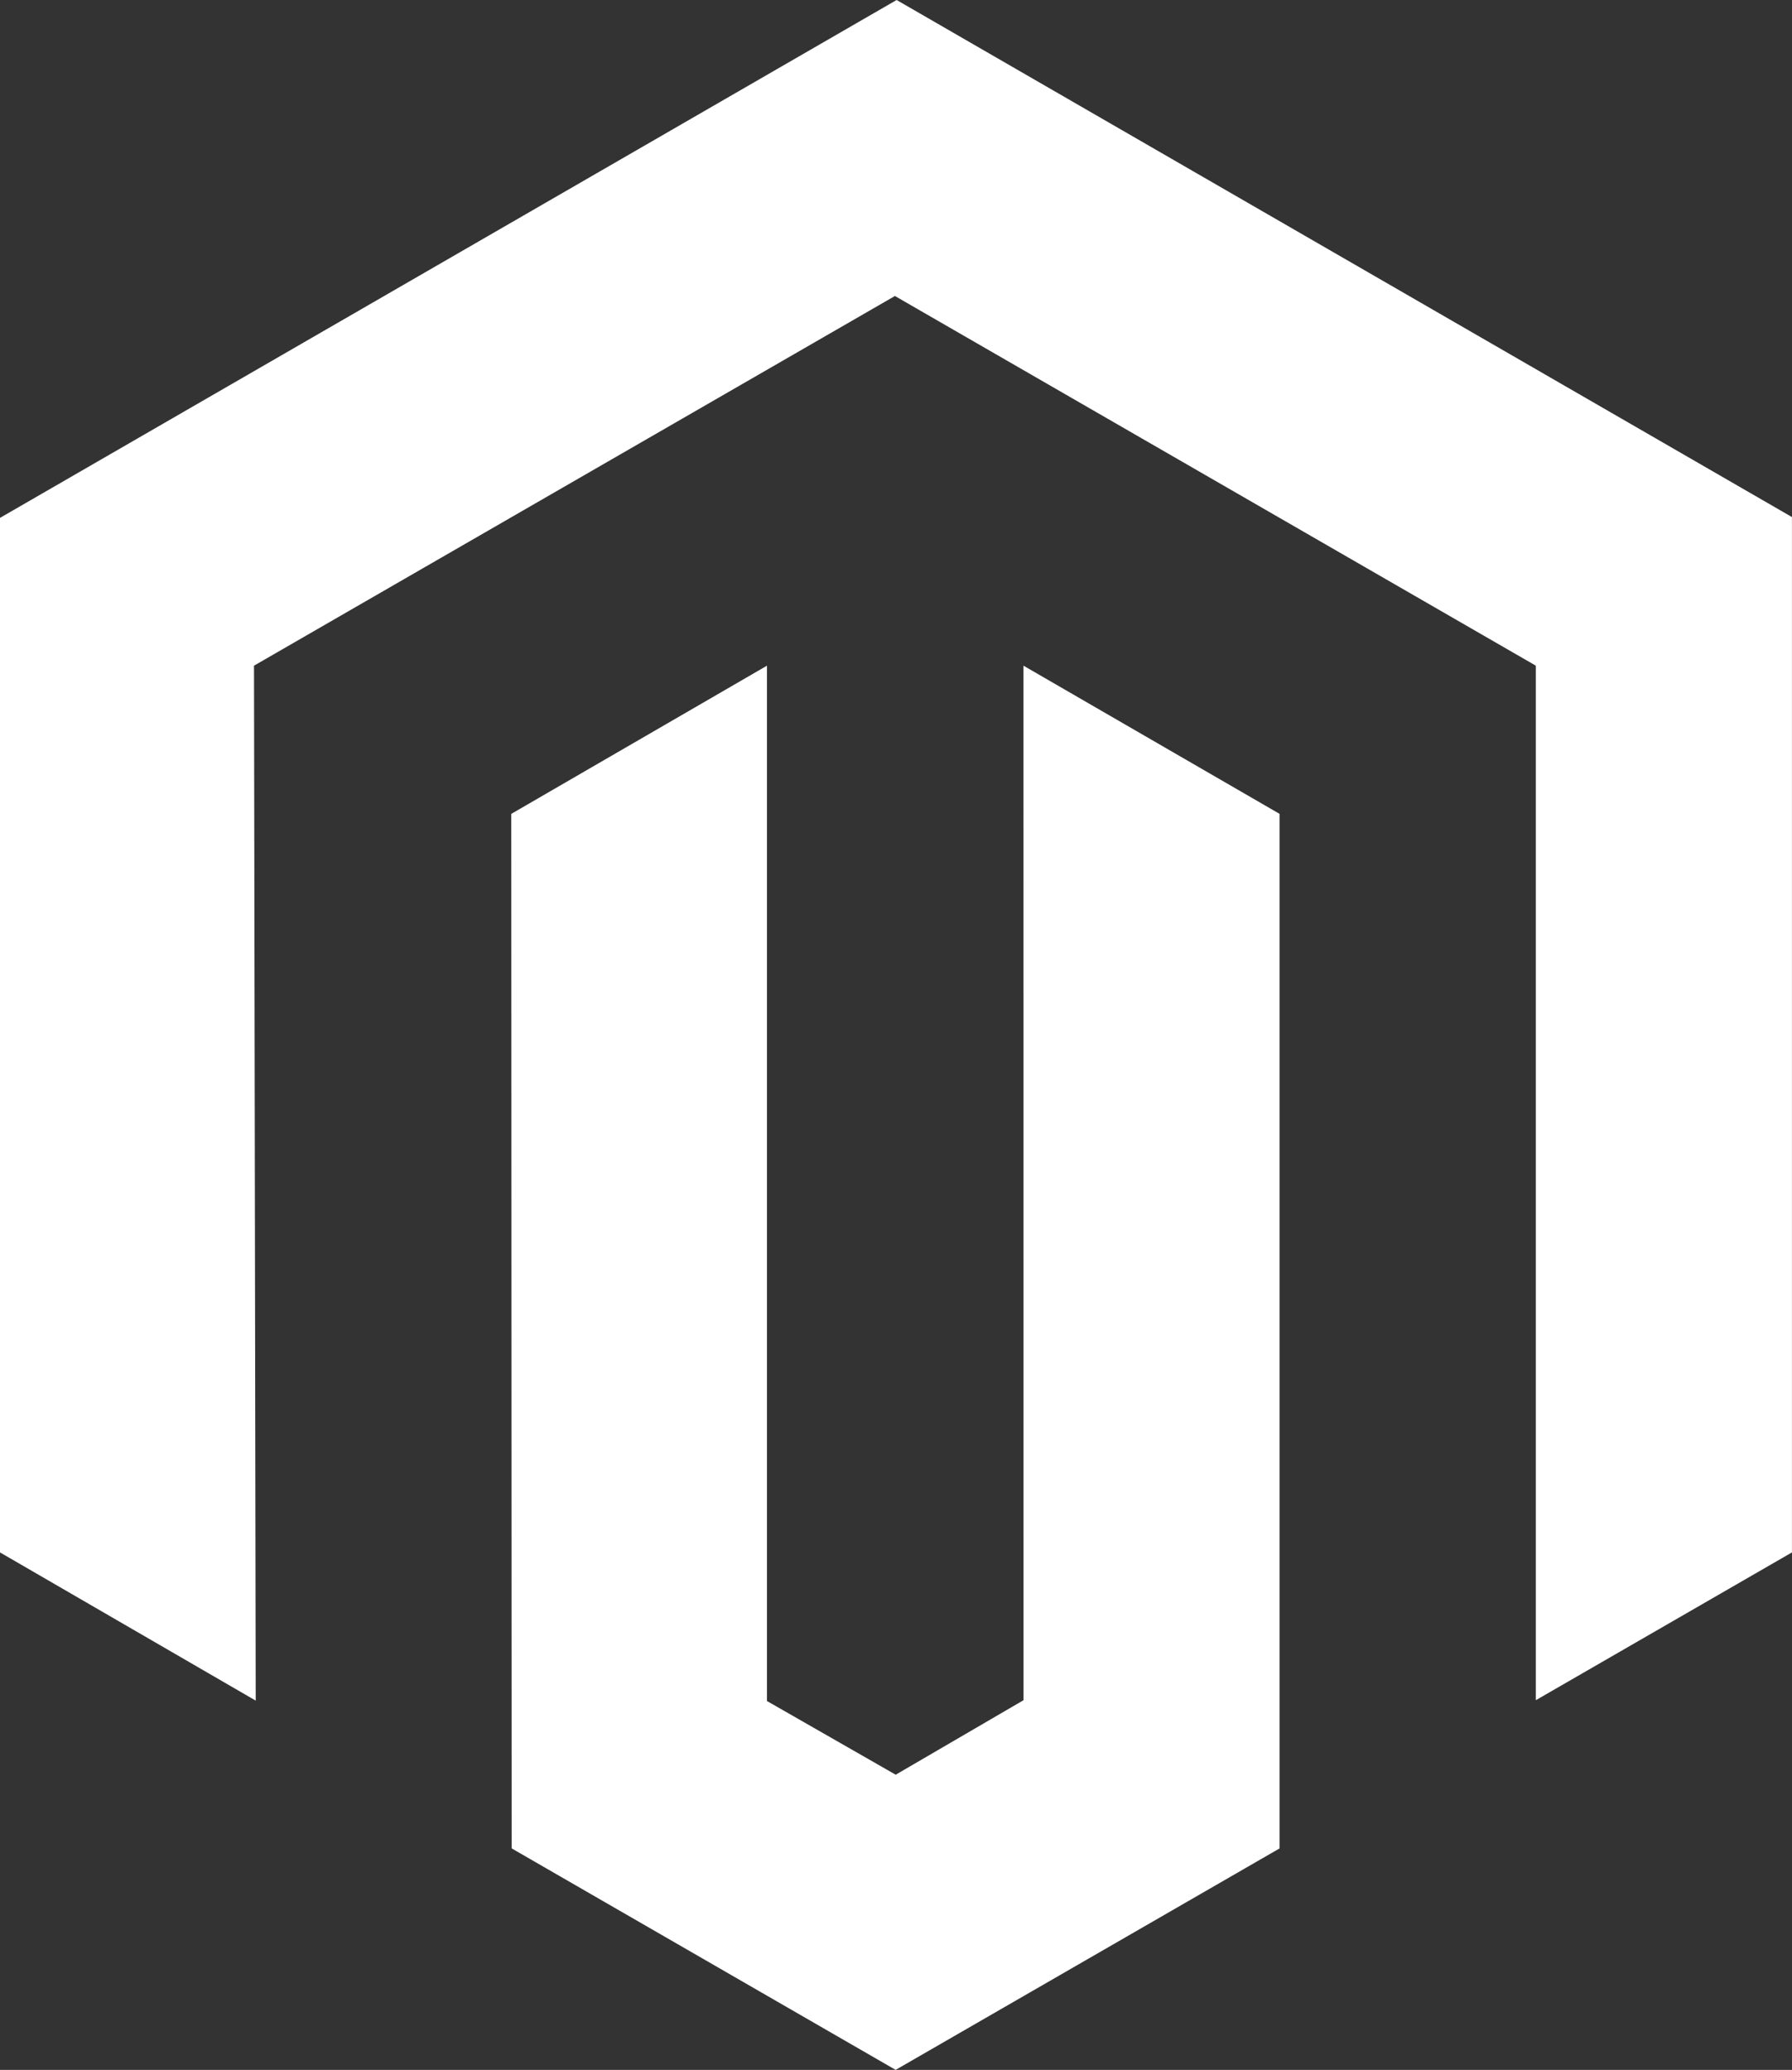 <svg xmlns="http://www.w3.org/2000/svg" width="34.64" height="40" viewBox="0 0 34.64 40">
  <rect x="0" y="0" width="34.64" height="40" fill="#333333" stroke="none"/>
  <g id="Group_50" data-name="Group 50" transform="translate(-370.958 -1166)">
    <path id="Path_880" data-name="Path 880" d="M3615.232,1186.5l-17.332,10.008V1216.5l4.943,2.864-.033-20,12.389-7.144,12.389,7.144v19.992l4.951-2.856v-20.008Z" transform="translate(-3226.942 -20.5)" fill="#fff"/>
    <path id="Path_881" data-name="Path 881" d="M3728.6,1363.692l-2.471,1.44-2.488-1.424V1343.7l-4.943,2.864.008,19.992,7.422,4.28,7.422-4.28v-19.992l-4.951-2.864Z" transform="translate(-3337.857 -164.836)" fill="#fff"/>
  </g>
</svg>
